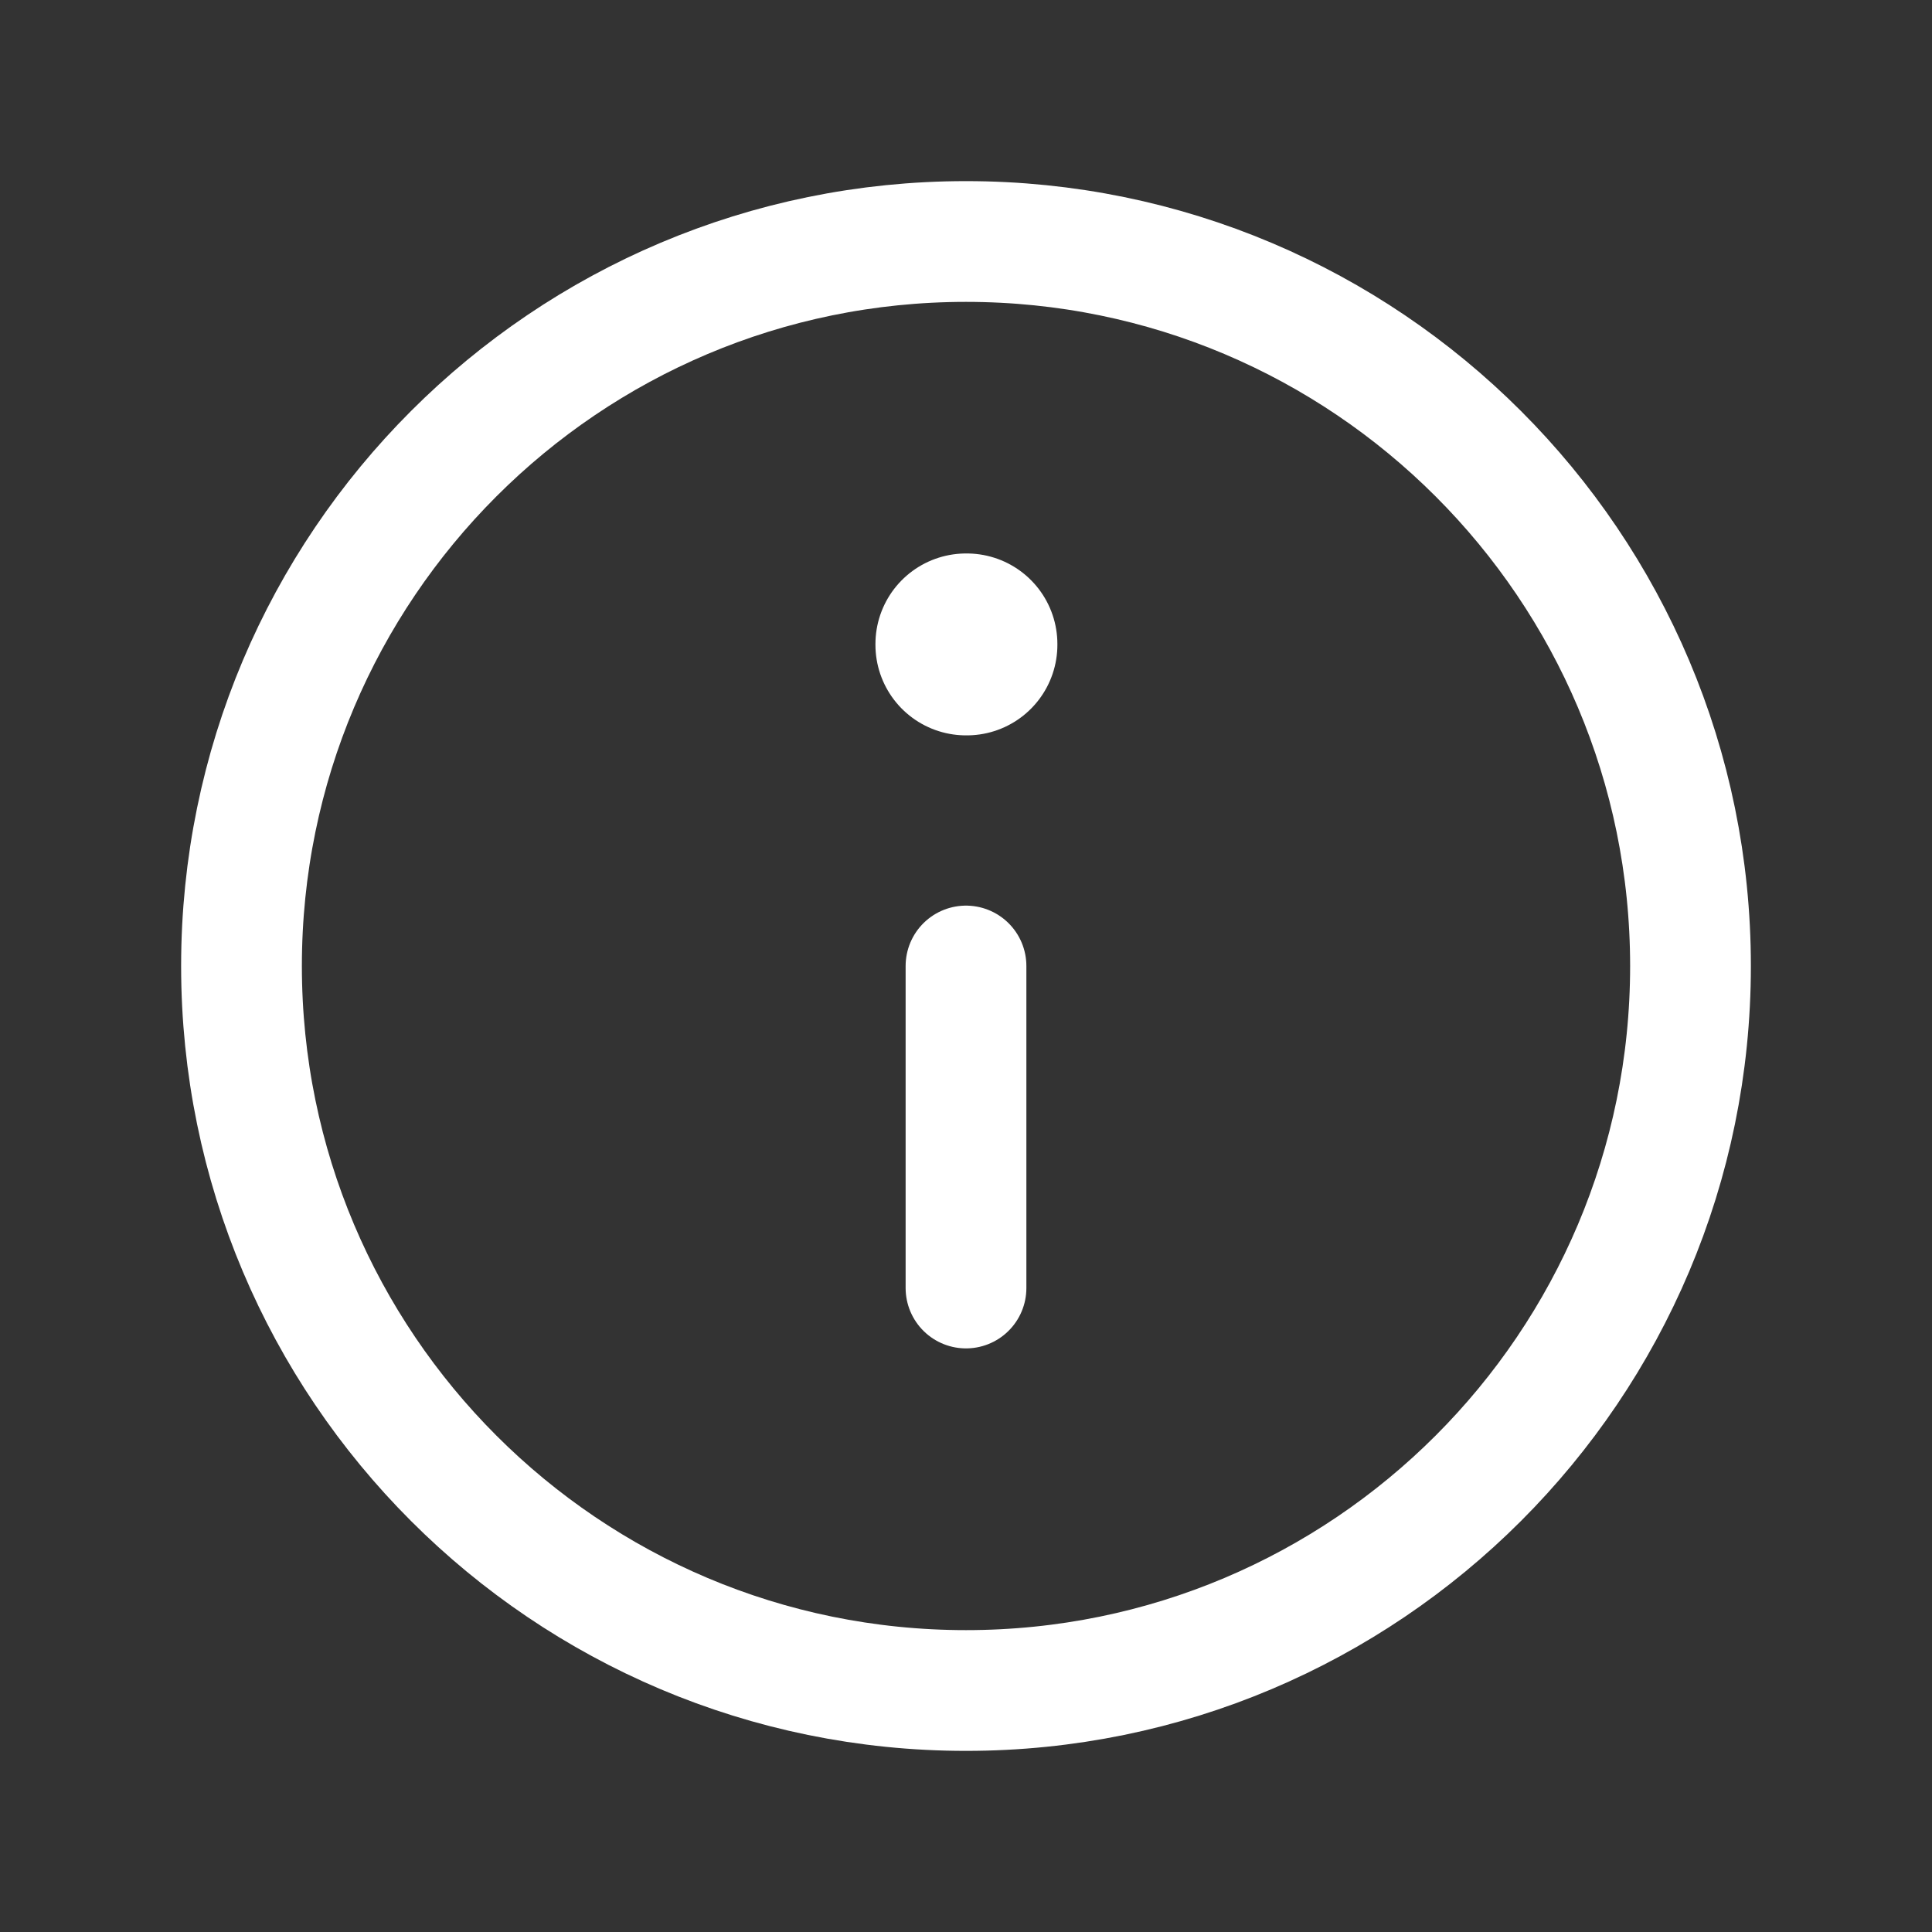 <svg width="40" height="40" viewBox="0 0 40 40" fill="none" xmlns="http://www.w3.org/2000/svg">
<rect x="0" y="0" width="40" height="40" fill="#333333" stroke="none"/>
<path d="M20 35C28.284 35 35 28.284 35 20C35 11.716 28.284 5 20 5C11.716 5 5 11.716 5 20C5 28.284 11.716 35 20 35Z" stroke="white" stroke-width="2.5" stroke-linecap="round" stroke-linejoin="round"/>
<path d="M20 13.334H20.017V13.35H20V13.334Z" stroke="white" stroke-width="3.75" stroke-linejoin="round"/>
<path d="M20 20V26.667" stroke="white" stroke-width="2.5" stroke-linecap="round" stroke-linejoin="round"/>
</svg>
